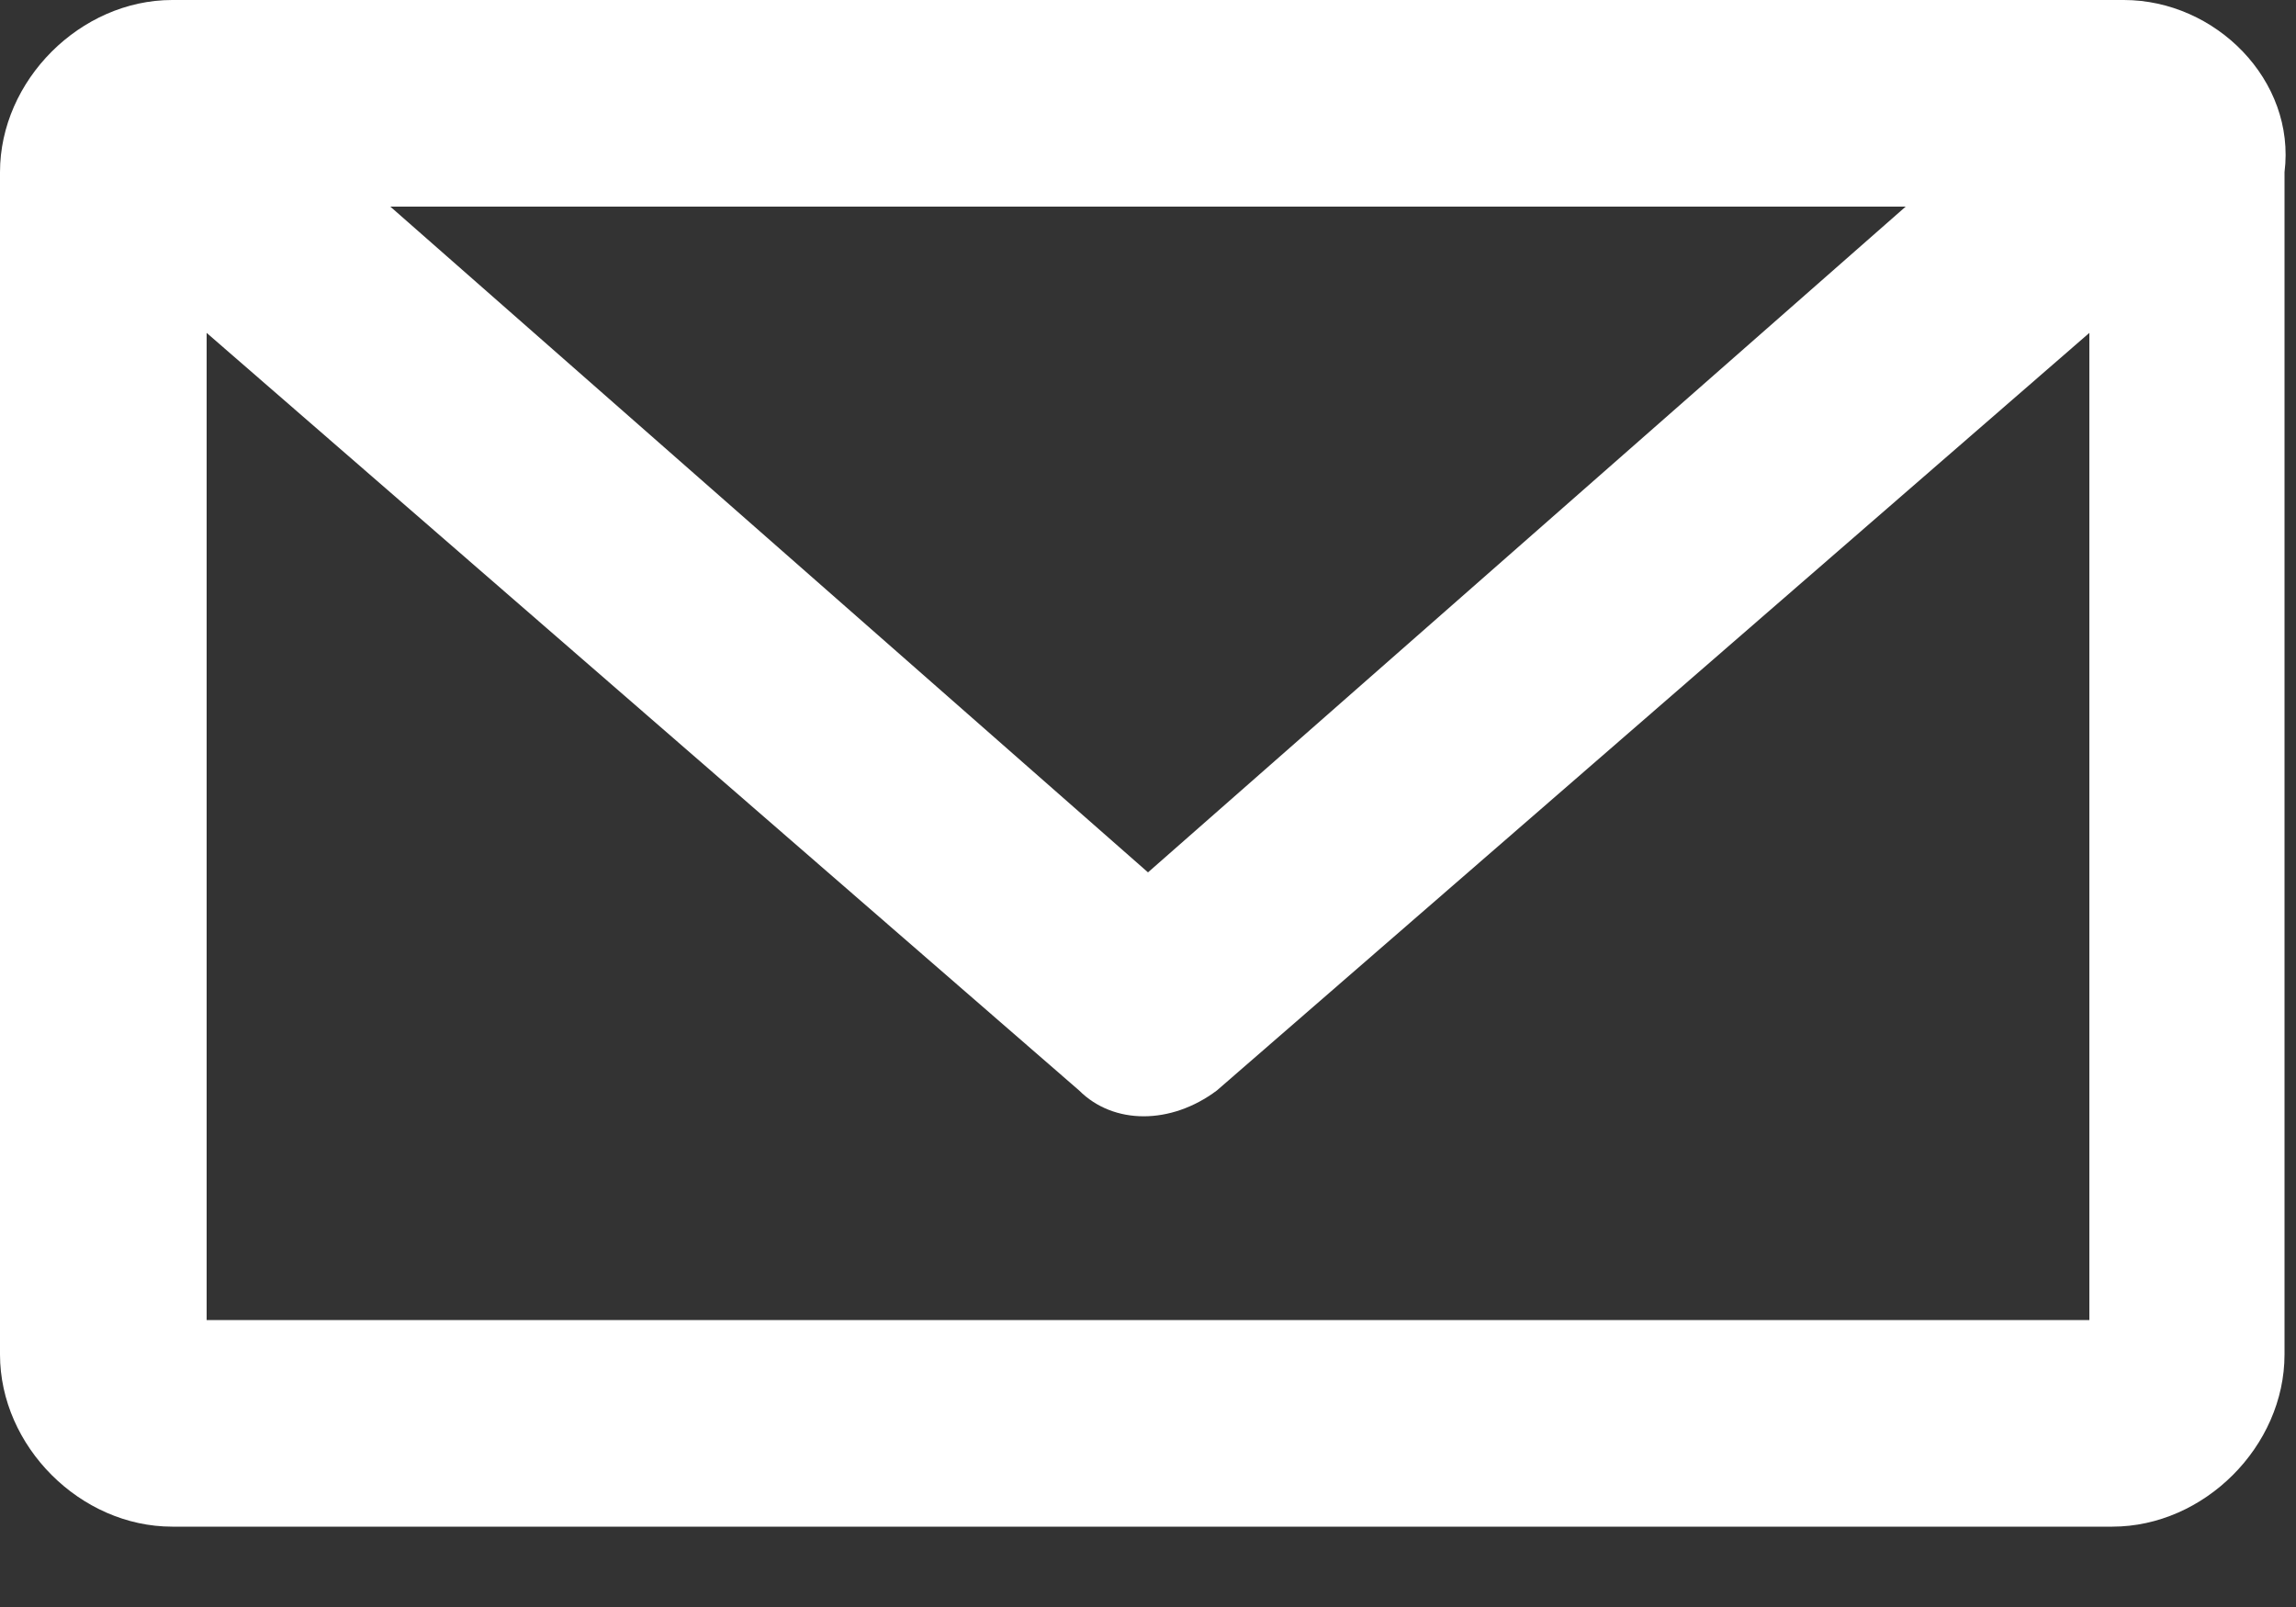 <?xml version="1.0" encoding="utf-8"?>
<!-- Generator: Adobe Illustrator 18.0.0, SVG Export Plug-In . SVG Version: 6.00 Build 0)  -->
<!DOCTYPE svg PUBLIC "-//W3C//DTD SVG 1.1//EN" "http://www.w3.org/Graphics/SVG/1.1/DTD/svg11.dtd">
<svg version="1.1" id="Слой_1" xmlns="http://www.w3.org/2000/svg" xmlns:xlink="http://www.w3.org/1999/xlink" x="0px" y="0px"
	 viewBox="0 0 20 14" enable-background="new 0 0 20 14" xml:space="preserve">
<rect x="0" y="0" width="20" height="14" fill="#333333" stroke="none"/>
<title>mail</title>
<desc>Created with Sketch.</desc>
<g>
	<path fill="none" d="M9.4,9.5L1.8,2.9v8.6h16.3V2.9l-7.6,6.6C10.2,9.8,9.7,9.8,9.4,9.5z"/>
	<polygon fill="none" points="16.6,1.8 3.4,1.8 10,7.6 	"/>
	<path fill="#fff" d="M18.5,0H1.5C0.7,0,0,0.7,0,1.5v10.3c0,0.8,0.7,1.5,1.5,1.5h16.9c0.8,0,1.5-0.7,1.5-1.5V1.5
		C20,0.7,19.3,0,18.5,0z M16.6,1.8L10,7.6L3.4,1.8H16.6z M18.2,11.5H1.8V2.9l7.6,6.6c0.3,0.3,0.8,0.3,1.2,0l7.6-6.6V11.5z"/>
</g>
</svg>
